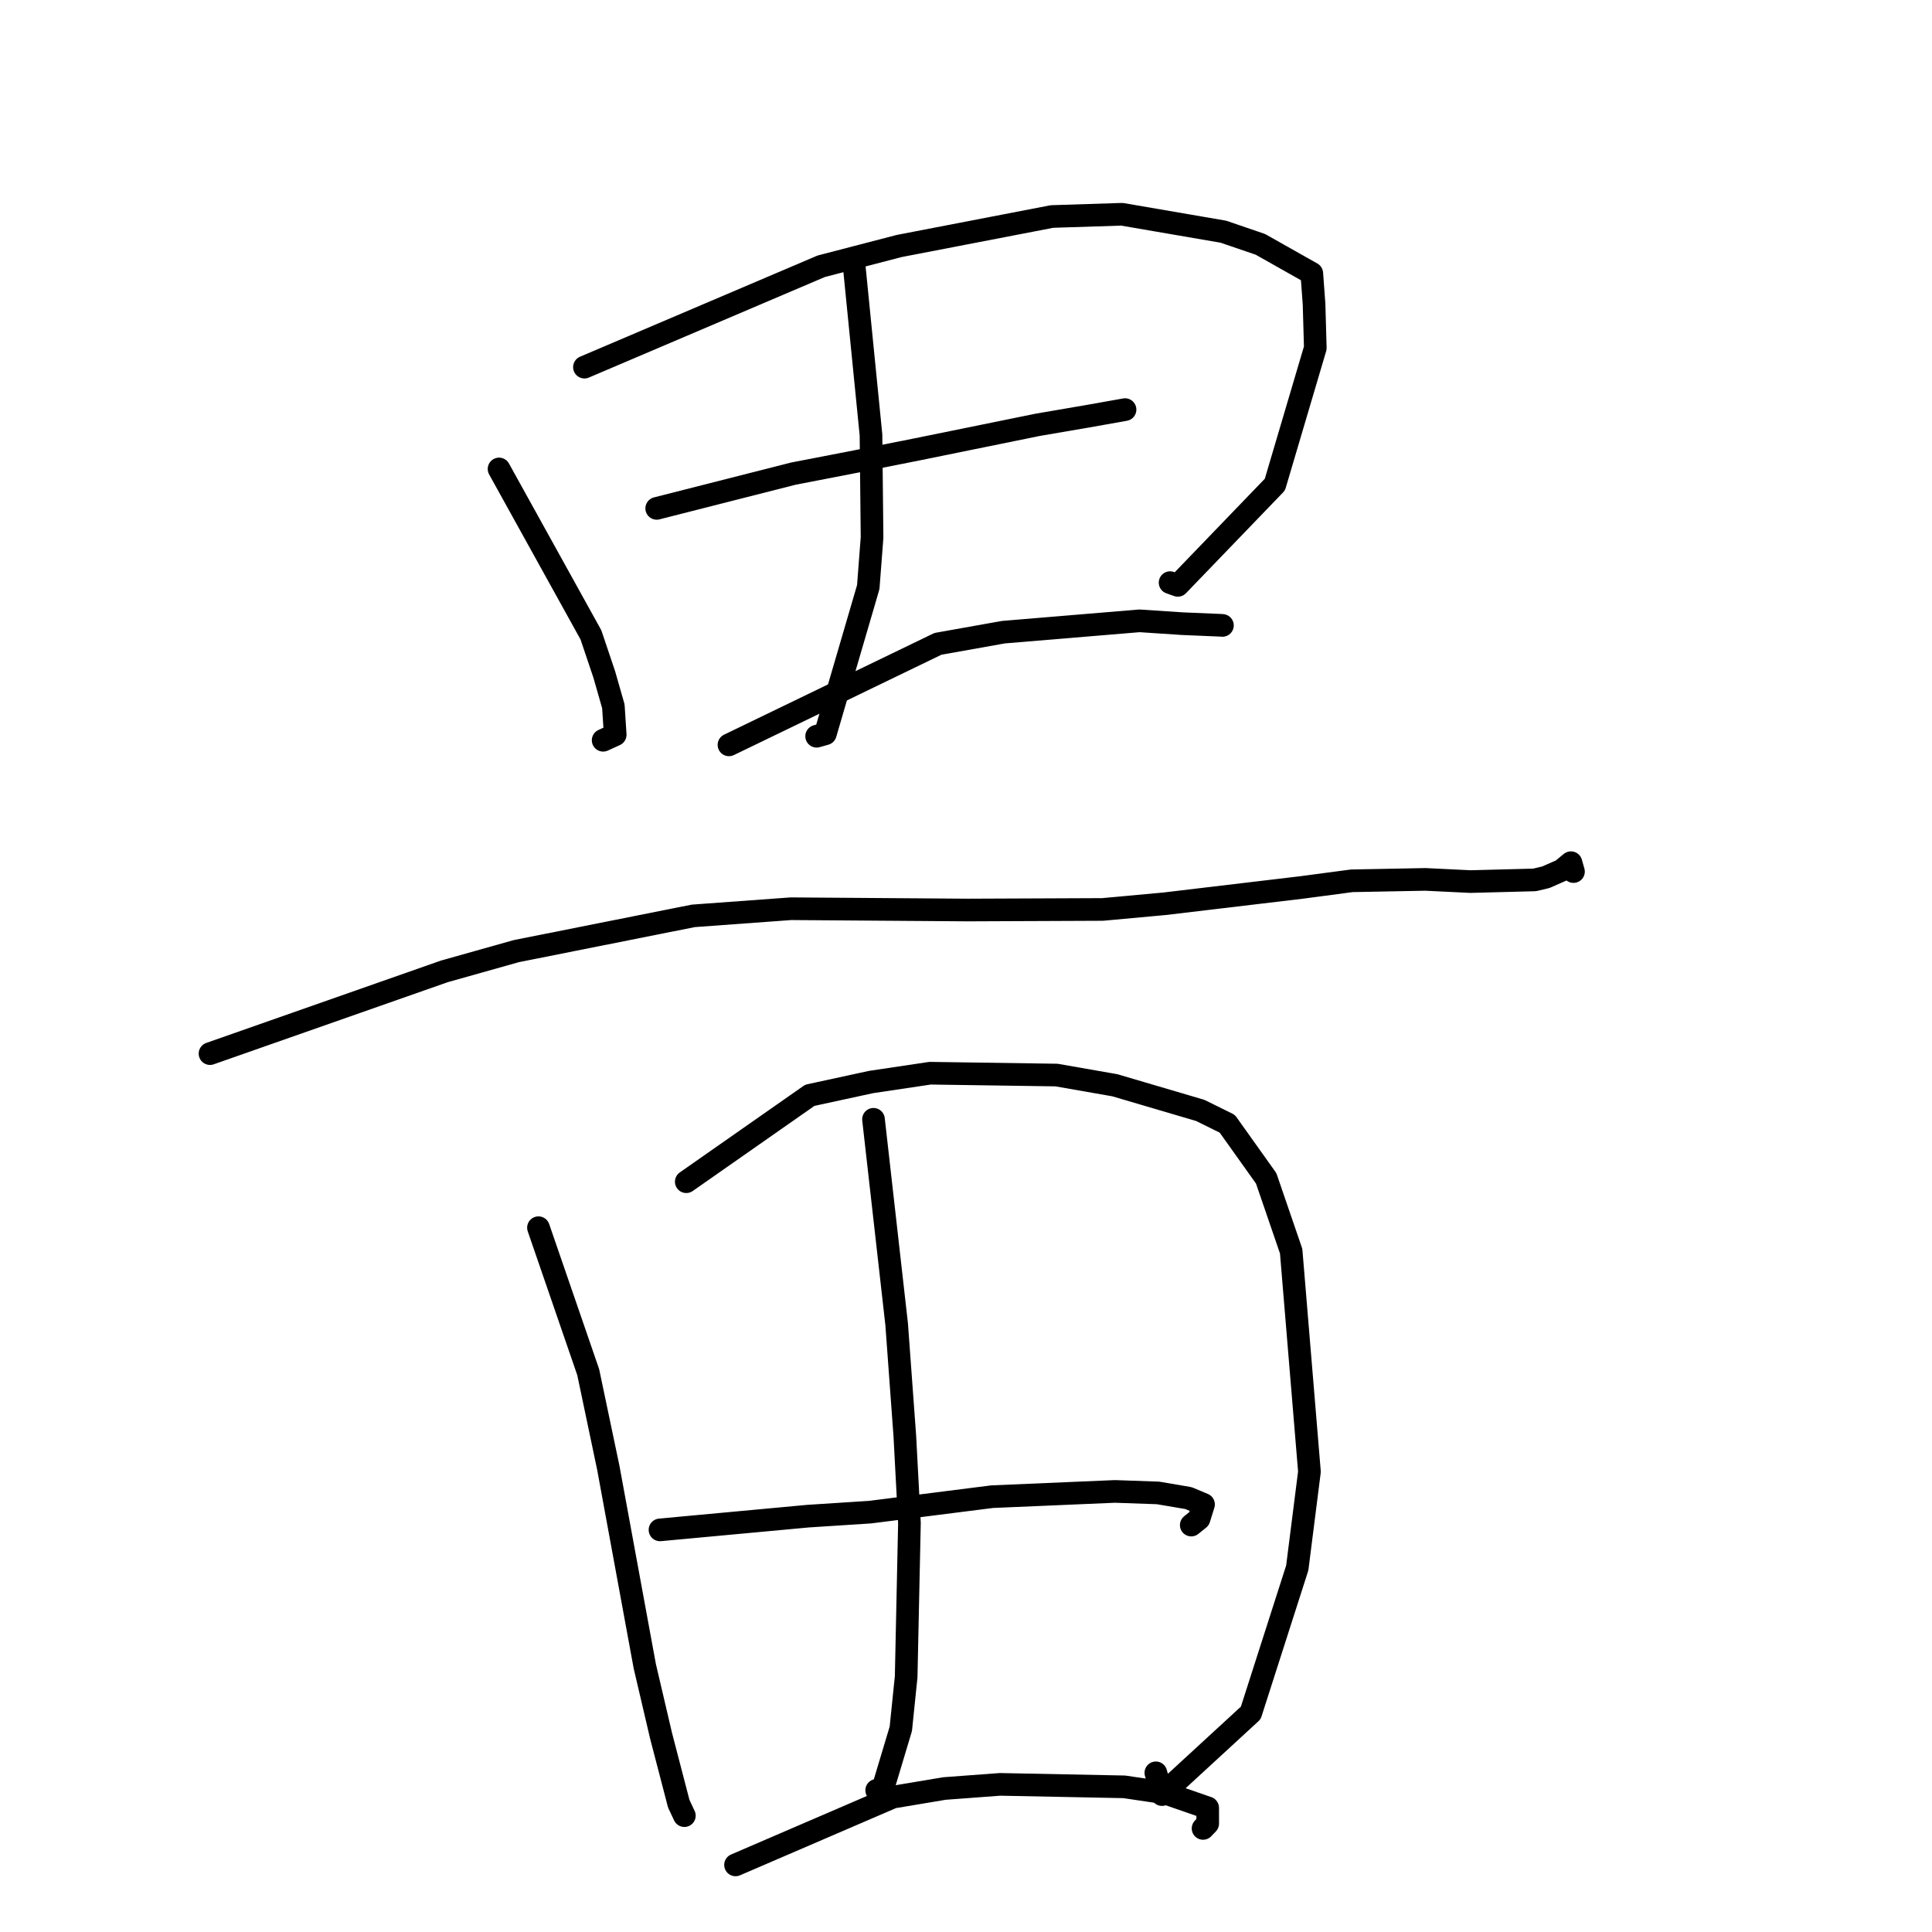 <?xml version="1.0" standalone="no"?>
    <svg width="256" height="256" xmlns="http://www.w3.org/2000/svg" version="1.1">
    <polyline stroke="black" stroke-width="3" stroke-linecap="round" fill="transparent" stroke-linejoin="round" points="66.126 62.14 78.301 84.124 80.07 89.377 81.275 93.592 81.517 97.36 80.381 97.878 79.92 98.089 " />
        <polyline stroke="black" stroke-width="3" stroke-linecap="round" fill="transparent" stroke-linejoin="round" points="77.442 48.648 108.812 35.283 119.148 32.596 139.392 28.689 148.663 28.391 162.106 30.702 167.011 32.379 173.82 36.224 174.119 40.301 174.285 46.106 168.929 64.213 156.068 77.564 155.044 77.201 " />
        <polyline stroke="black" stroke-width="3" stroke-linecap="round" fill="transparent" stroke-linejoin="round" points="113.13 34.721 115.41 57.622 115.552 71.218 115.048 77.796 109.364 97.23 108.209 97.557 " />
        <polyline stroke="black" stroke-width="3" stroke-linecap="round" fill="transparent" stroke-linejoin="round" points="87.017 67.363 105.122 62.758 113.456 61.144 121.492 59.55 137.528 56.285 144.157 55.149 148.964 54.295 149.064 54.277 149.074 54.275 " />
        <polyline stroke="black" stroke-width="3" stroke-linecap="round" fill="transparent" stroke-linejoin="round" points="96.592 98.699 124.283 85.313 132.961 83.766 150.994 82.263 156.622 82.637 161.851 82.858 161.98 82.872 " />
        <polyline stroke="black" stroke-width="3" stroke-linecap="round" fill="transparent" stroke-linejoin="round" points="27.827 139.61 58.874 128.714 68.409 126.03 91.865 121.357 104.806 120.411 128.255 120.582 146.095 120.507 154.324 119.752 172.488 117.591 179.108 116.711 188.869 116.524 194.852 116.814 203.34 116.593 204.841 116.235 206.952 115.307 207.934 114.49 208.159 114.312 208.381 115.091 208.494 115.487 " />
        <polyline stroke="black" stroke-width="3" stroke-linecap="round" fill="transparent" stroke-linejoin="round" points="71.349 162.677 77.942 181.82 80.604 194.491 85.437 220.781 87.591 229.983 89.937 238.997 90.672 240.564 90.682 240.583 " />
        <polyline stroke="black" stroke-width="3" stroke-linecap="round" fill="transparent" stroke-linejoin="round" points="90.934 156.584 107.303 145.133 115.422 143.373 123.241 142.206 139.994 142.45 147.72 143.802 159.041 147.137 162.623 148.906 167.776 156.139 171.085 165.785 173.509 195.007 171.893 207.759 165.732 226.972 153.97 237.792 153.156 234.909 " />
        <polyline stroke="black" stroke-width="3" stroke-linecap="round" fill="transparent" stroke-linejoin="round" points="115.742 148.314 118.811 175.464 119.894 190.275 120.506 201.814 120.071 222.18 119.363 229.075 116.805 237.597 116.203 237.249 116.165 237.226 " />
        <polyline stroke="black" stroke-width="3" stroke-linecap="round" fill="transparent" stroke-linejoin="round" points="87.452 202.717 107.065 200.898 115.302 200.365 131.458 198.318 147.731 197.621 153.449 197.821 157.49 198.508 159.474 199.342 158.881 201.247 157.847 202.081 " />
        <polyline stroke="black" stroke-width="3" stroke-linecap="round" fill="transparent" stroke-linejoin="round" points="97.462 247.11 118.297 238.133 125.142 236.987 132.516 236.438 148.973 236.765 154.252 237.548 160.025 239.549 160.028 241.63 159.412 242.275 " />
        </svg>